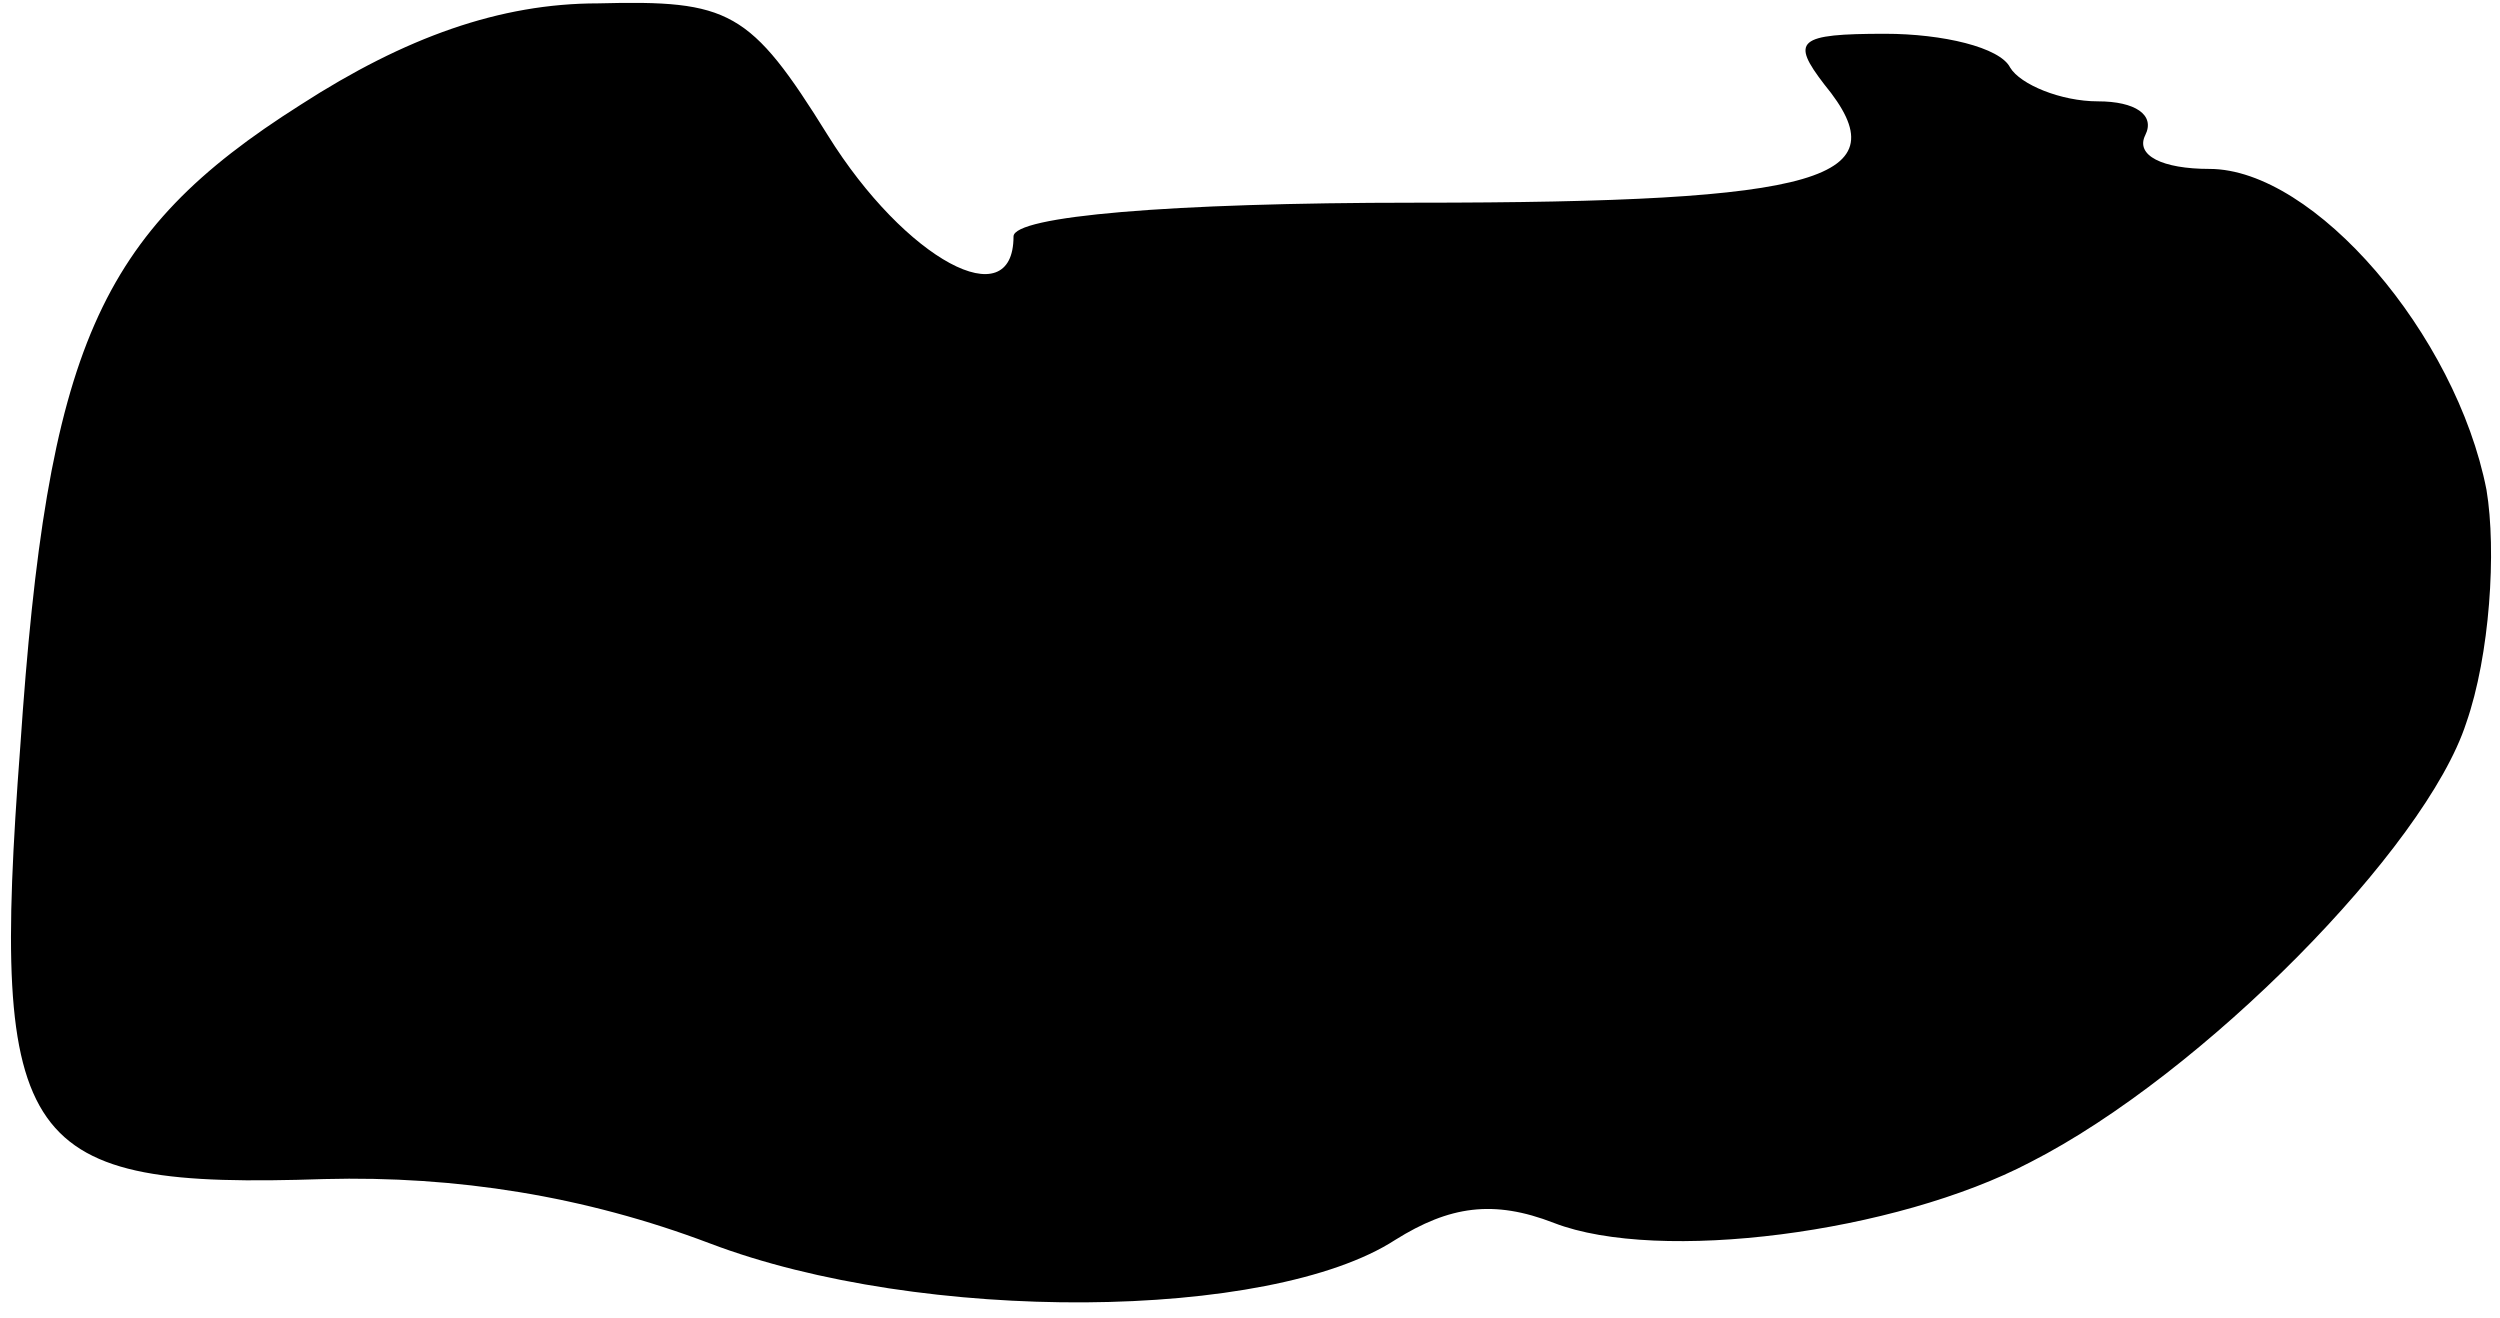 <?xml version="1.0" standalone="no"?>
<!DOCTYPE svg PUBLIC "-//W3C//DTD SVG 20010904//EN"
 "http://www.w3.org/TR/2001/REC-SVG-20010904/DTD/svg10.dtd">
<svg version="1.0" xmlns="http://www.w3.org/2000/svg"
 width="74pt" height="39pt" viewBox="0 0 74 39"
 preserveAspectRatio="xMidYMid meet">
<g transform="translate(0,39) scale(0.1,-0.1)"
fill="#000000" stroke="none">
<path fill="#000000" stroke="none" d="M89 359 c-60 -38 -75 -72 -83 -190 -9
-119 0 -131 90 -128 39 1 77 -5 114 -19 63 -24 166 -23 203 1 16 10 29 12 47
5 31 -12 101 -3 141 18 51 26 117 93 129 130 7 20 9 51 6 69 -9 46 -51 95 -82
95 -14 0 -22 4 -19 10 3 6 -3 10 -14 10 -11 0 -23 5 -26 10 -3 6 -20 10 -37
10 -26 0 -28 -2 -18 -15 23 -28 0 -35 -121 -35 -73 0 -119 -4 -119 -10 0 -24
-32 -7 -55 30 -23 37 -29 40 -68 39 -29 0 -57 -10 -88 -30z"/>
</g>
</svg>
